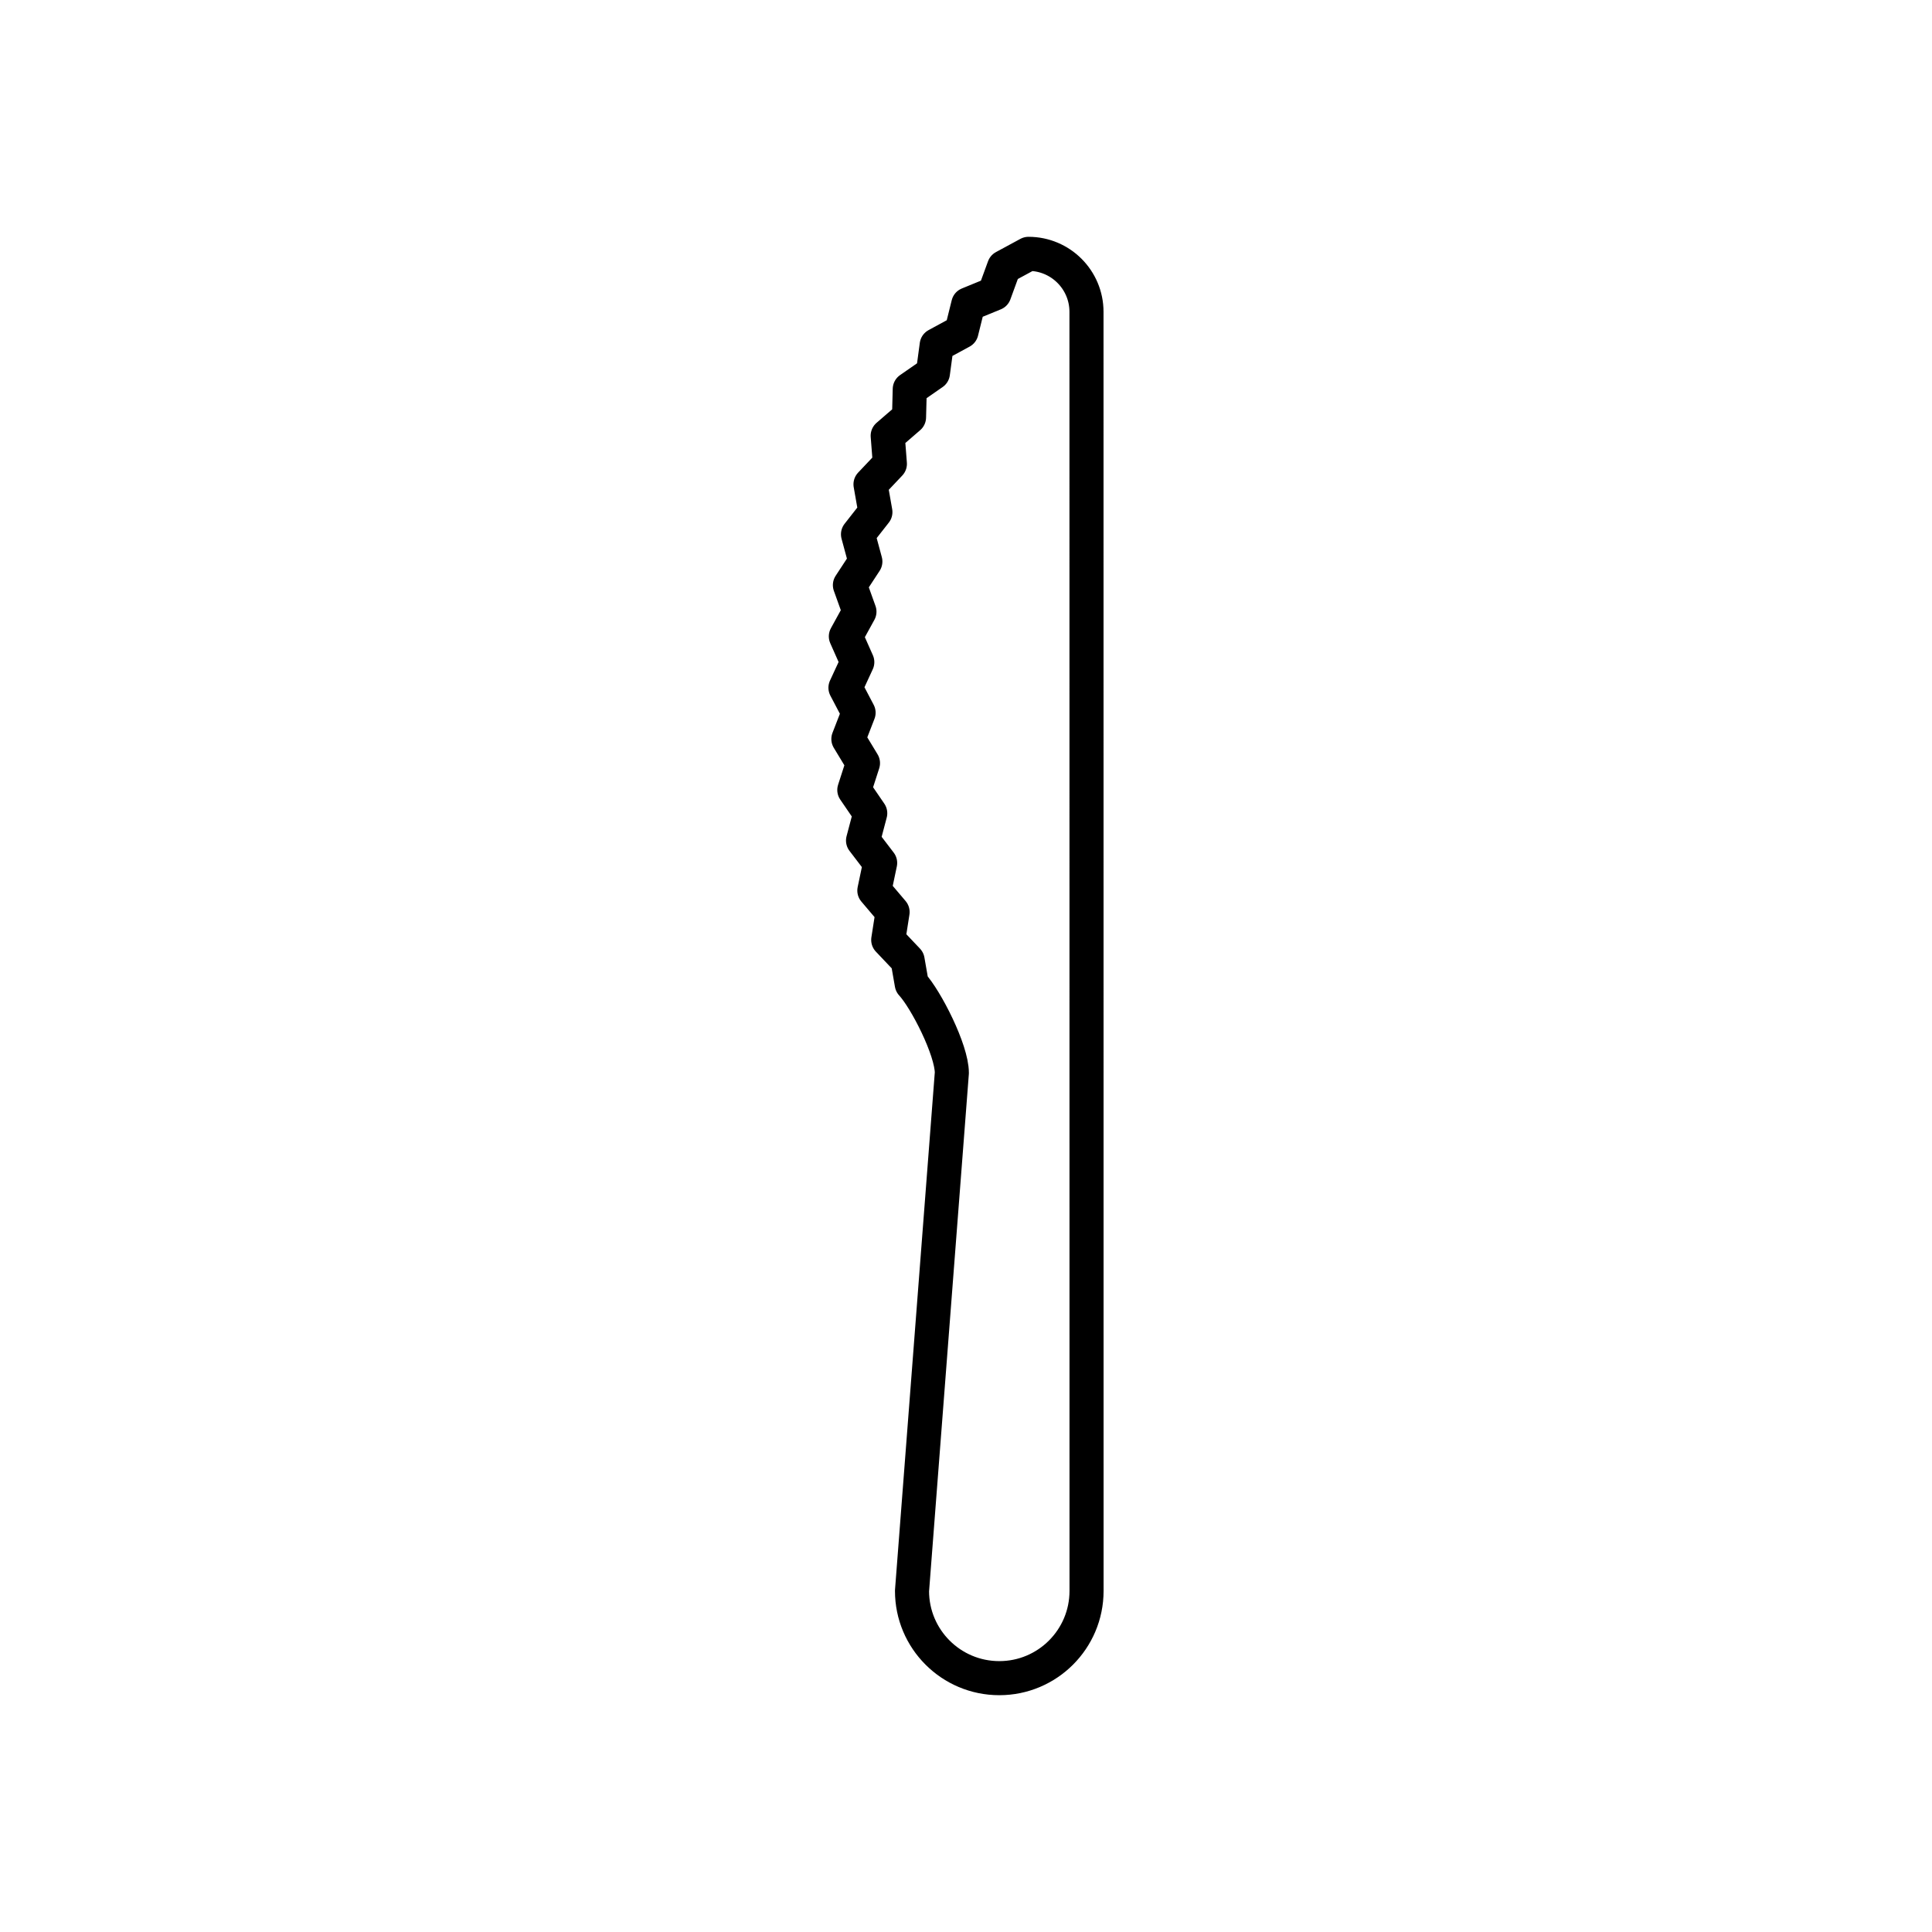 <?xml version="1.0" encoding="utf-8"?>
<!-- Generator: Adobe Illustrator 16.0.0, SVG Export Plug-In . SVG Version: 6.00 Build 0)  -->
<!DOCTYPE svg PUBLIC "-//W3C//DTD SVG 1.1//EN" "http://www.w3.org/Graphics/SVG/1.1/DTD/svg11.dtd">
<svg version="1.1" xmlns="http://www.w3.org/2000/svg" xmlns:xlink="http://www.w3.org/1999/xlink" x="0px" y="0px"
	 width="453.543px" height="453.543px" viewBox="0 0 453.543 453.543" enable-background="new 0 0 453.543 453.543"
	 xml:space="preserve">
<g id="kvadrat">
</g>
<g id="color" display="none">
	<g id="rdeča7bela" display="inline">
	</g>
	
		<path display="inline" fill="#C8C8C8" stroke="#000000" stroke-width="8" stroke-linecap="round" stroke-linejoin="round" stroke-miterlimit="10" d="
		M241.446,59.591c7.514,0,13.61,6.1,13.61,13.614l0.014,300.264c0,11.312-9.169,20.483-20.484,20.483
		c-11.32,0-20.488-9.172-20.488-20.483l9.351-121.601c0-5.354-6.049-17.23-9.415-20.886l-0.968-5.538l-4.551-4.799l1.023-6.54
		l-4.282-5.047l1.361-6.479l-4.017-5.259l1.691-6.403l-3.738-5.468l2.034-6.302l-3.428-5.663l2.395-6.175l-3.08-5.861l2.779-6.008
		l-2.686-6.05l3.189-5.801l-2.237-6.231l3.627-5.538l-1.727-6.392l4.083-5.211l-1.149-6.521l4.549-4.807l-0.514-6.601l5.009-4.327
		l0.172-6.617l5.438-3.773l0.885-6.561l5.817-3.158l1.595-6.425l6.126-2.51l2.271-6.218L241.446,59.591"/>
</g>
<g id="cb">
	<g id="rdeča7bela_copy">
	</g>
	<path fill="none" stroke="#000000" stroke-width="8" stroke-linecap="round" stroke-linejoin="round" stroke-miterlimit="10" d="
		M241.446,59.591c7.514,0,13.61,6.1,13.61,13.614l0.014,300.264c0,11.312-9.169,20.483-20.484,20.483
		c-11.32,0-20.488-9.172-20.488-20.483l9.351-121.601c0-5.354-6.049-17.23-9.415-20.886l-0.968-5.538l-4.551-4.799l1.023-6.54
		l-4.282-5.047l1.361-6.479l-4.017-5.259l1.691-6.403l-3.738-5.468l2.034-6.302l-3.428-5.663l2.395-6.175l-3.08-5.861l2.779-6.008
		l-2.686-6.05l3.189-5.801l-2.237-6.231l3.627-5.538l-1.727-6.392l4.083-5.211l-1.149-6.521l4.549-4.807l-0.514-6.601l5.009-4.327
		l0.172-6.617l5.438-3.773l0.885-6.561l5.817-3.158l1.595-6.425l6.126-2.51l2.271-6.218L241.446,59.591"/>
</g>
<g id="pivot">
	<circle fill="none" cx="239.045" cy="387.778" r="14.133"/>
</g>
</svg>
